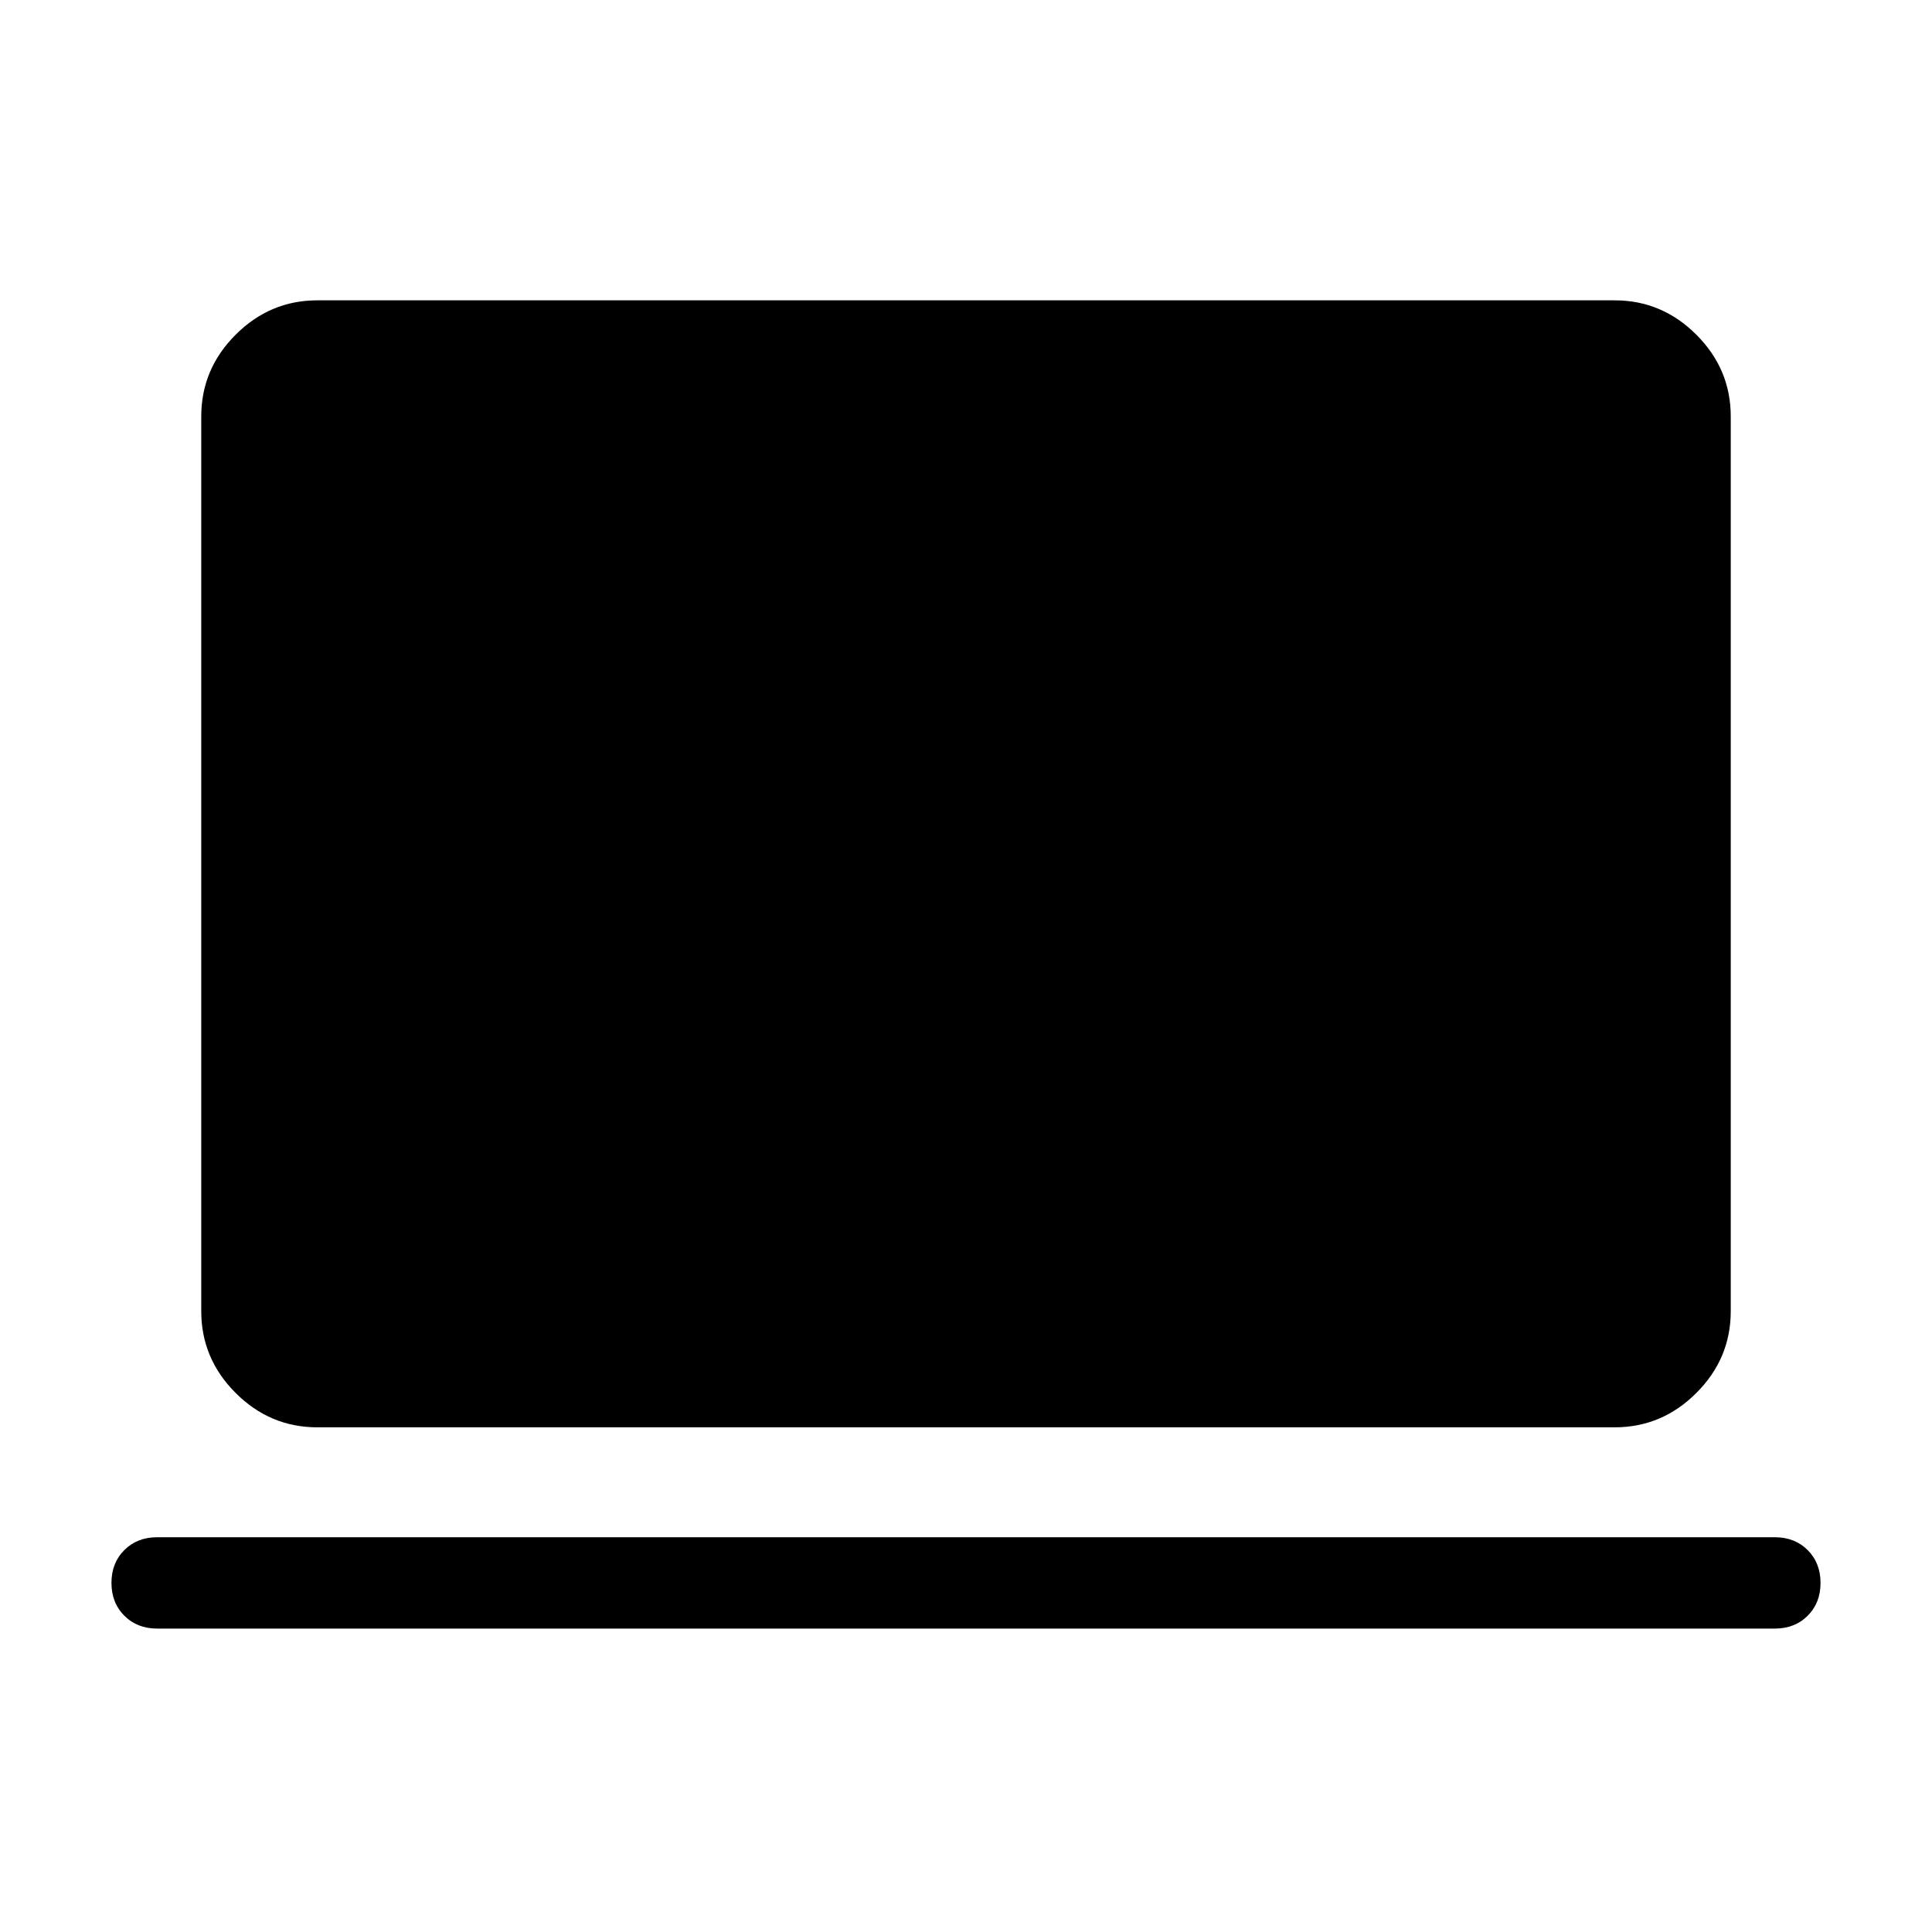 <svg xmlns="http://www.w3.org/2000/svg" width="48" height="48" viewBox="0 -960 960 960"><path d="M78.078-150.771q-9.914 0-16.303-6.392-6.39-6.391-6.39-16.307 0-9.916 6.39-16.301 6.39-6.384 16.303-6.384h803.844q9.914 0 16.303 6.391 6.389 6.391 6.389 16.307 0 9.917-6.389 16.301-6.389 6.385-16.303 6.385H78.077Zm79.616-99.999q-23.529 0-40.611-17.082-17.082-17.081-17.082-40.61v-444.613q0-23.529 17.082-40.61 17.082-17.082 40.611-17.082h644.612q23.529 0 40.611 17.082 17.082 17.081 17.082 40.61v444.613q0 23.529-17.082 40.61-17.082 17.082-40.611 17.082H157.694Z"/></svg>